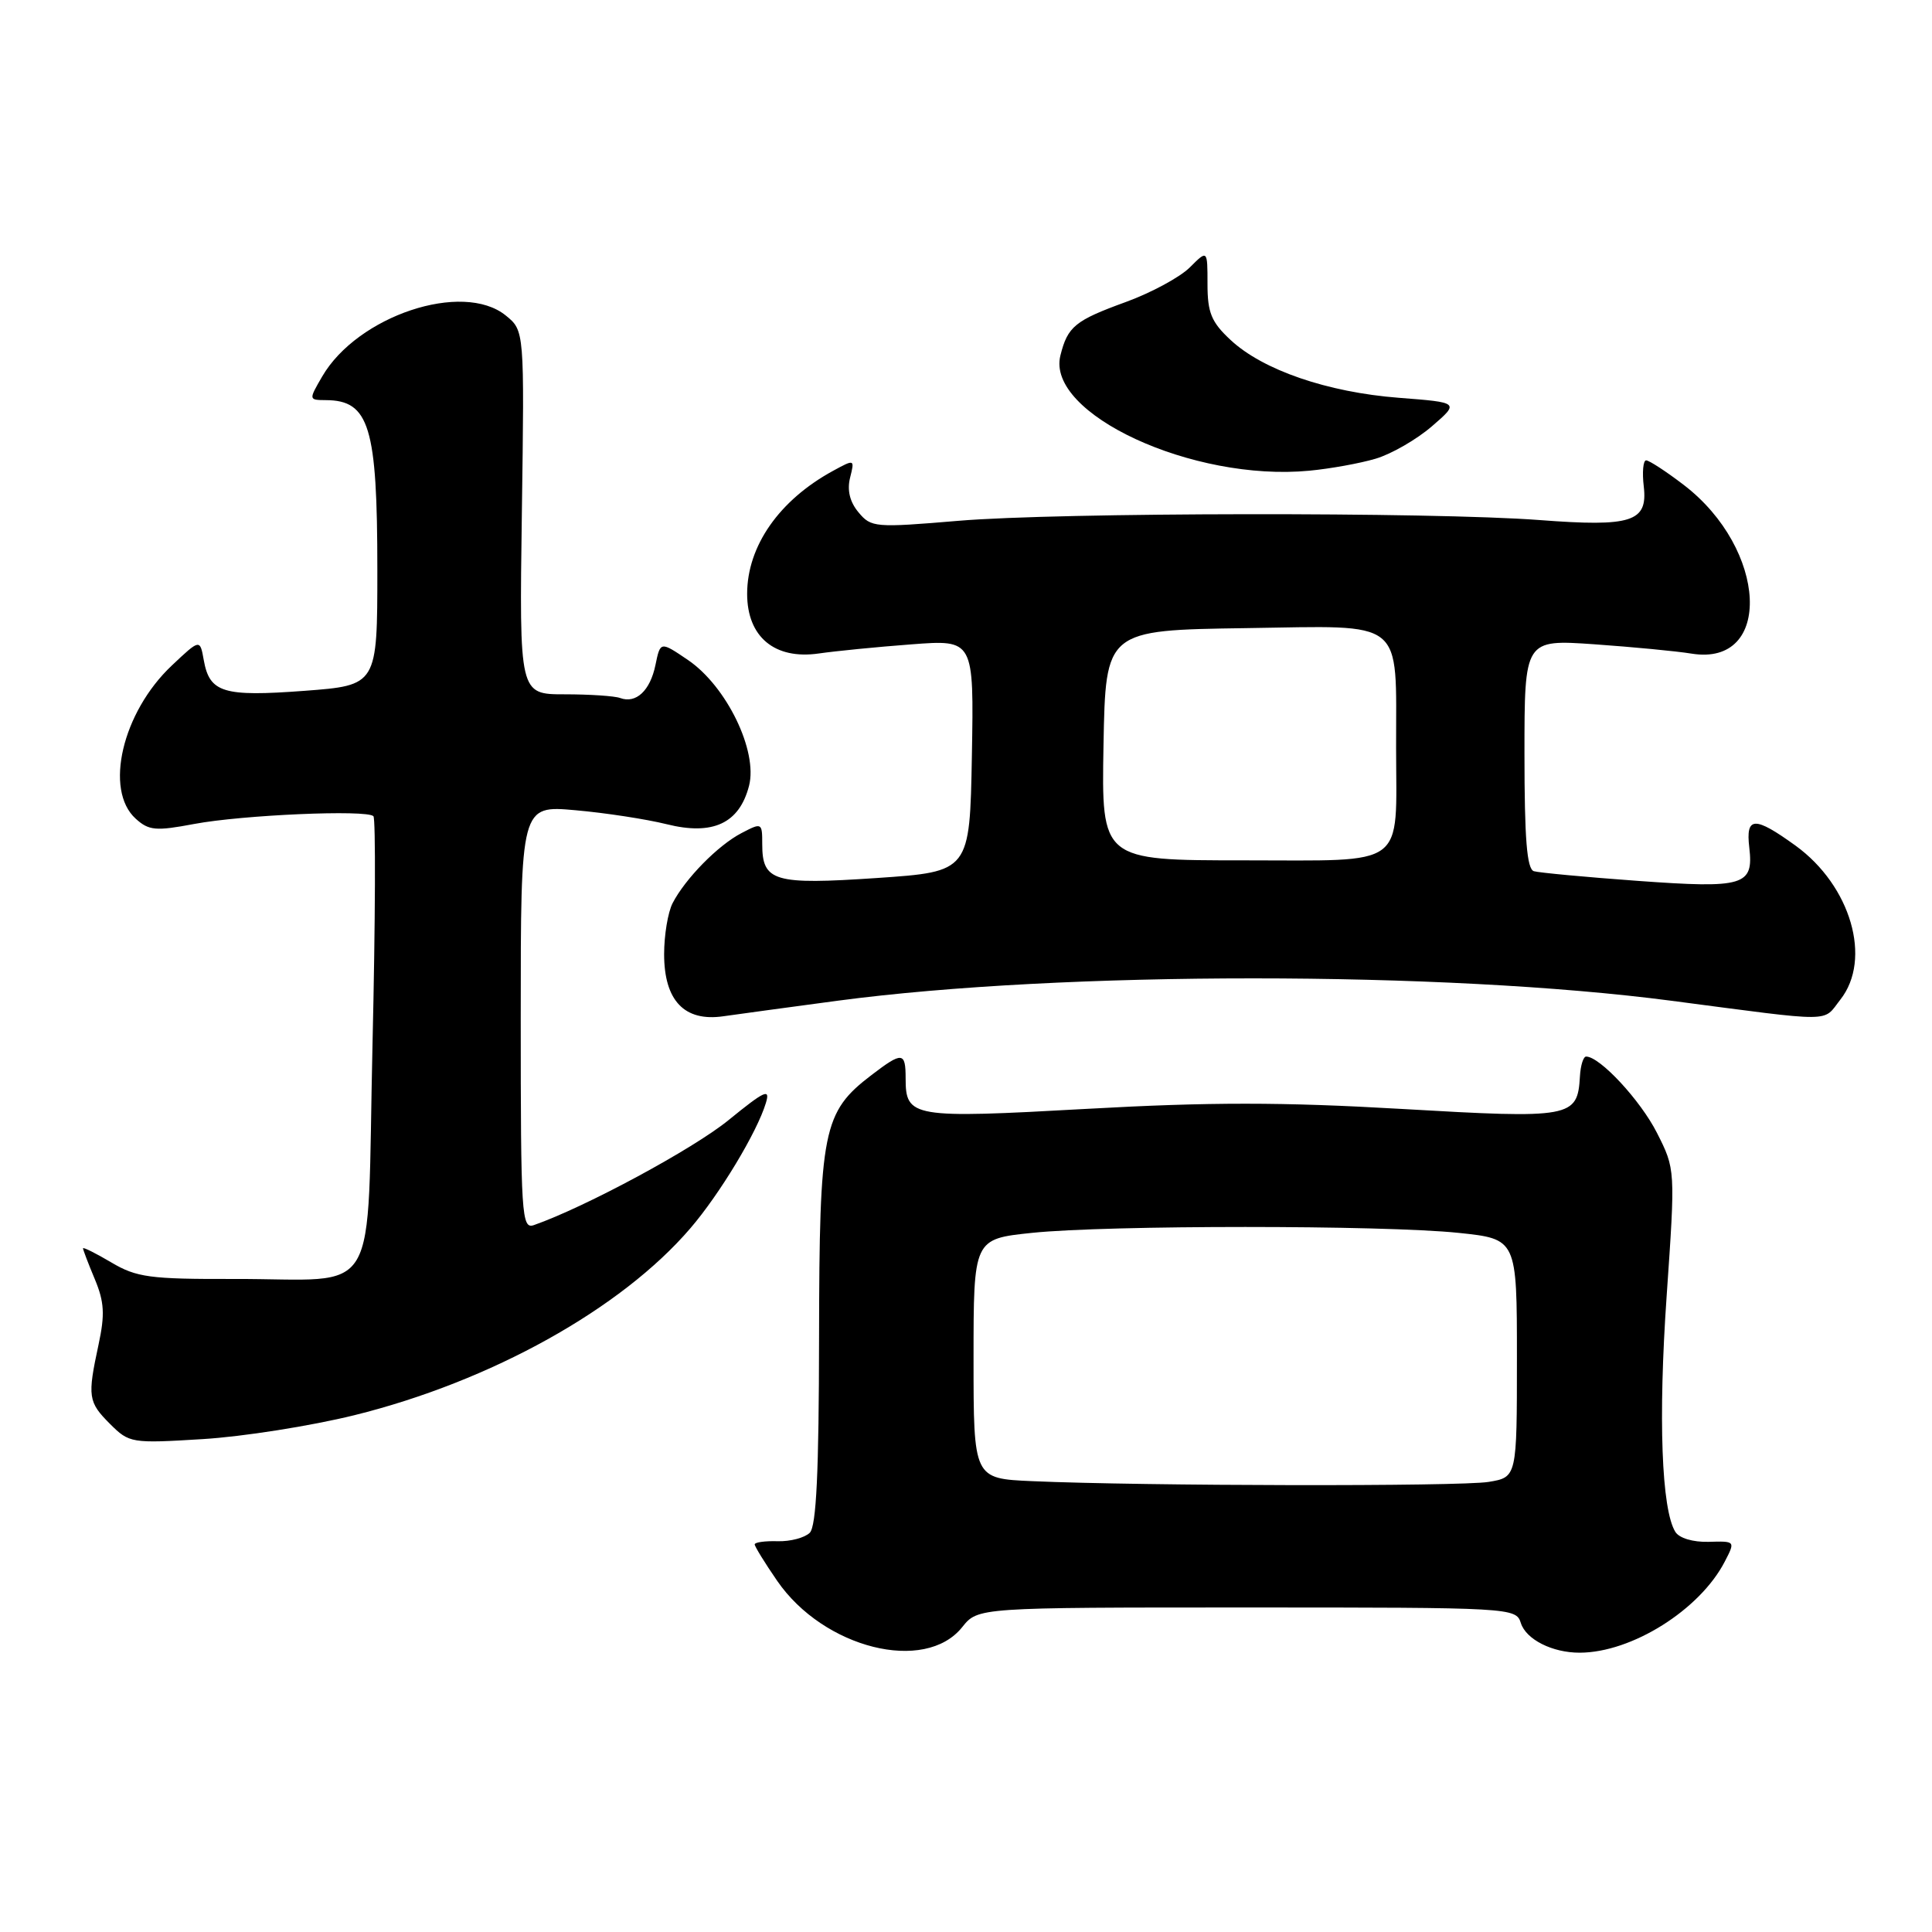 <?xml version="1.0" encoding="UTF-8" standalone="no"?>
<!DOCTYPE svg PUBLIC "-//W3C//DTD SVG 1.1//EN" "http://www.w3.org/Graphics/SVG/1.1/DTD/svg11.dtd" >
<svg xmlns="http://www.w3.org/2000/svg" xmlns:xlink="http://www.w3.org/1999/xlink" version="1.1" viewBox="0 0 256 256">
 <g >
 <path fill="currentColor"
d=" M 127.50 215.60 C 129.58 213.00 129.58 213.00 165.22 213.00 C 200.32 213.00 200.88 213.03 201.52 215.06 C 202.21 217.24 205.70 219.00 209.32 218.99 C 216.21 218.98 225.24 213.31 228.54 206.92 C 229.95 204.20 229.95 204.20 226.41 204.30 C 224.33 204.36 222.50 203.81 221.99 202.98 C 220.16 200.02 219.71 187.91 220.84 171.72 C 222.00 154.94 222.00 154.94 219.55 150.10 C 217.37 145.80 211.99 140.00 210.17 140.00 C 209.80 140.00 209.43 141.18 209.35 142.62 C 209.03 148.11 208.28 148.25 185.73 146.94 C 169.88 146.02 160.31 146.02 144.00 146.93 C 120.84 148.22 120.00 148.08 120.00 142.88 C 120.00 139.37 119.56 139.33 115.49 142.44 C 109.03 147.37 108.57 149.68 108.53 177.19 C 108.51 195.07 108.17 202.22 107.30 203.10 C 106.63 203.76 104.72 204.27 103.05 204.22 C 101.37 204.17 100.00 204.36 100.00 204.64 C 100.00 204.91 101.34 207.09 102.98 209.47 C 109.14 218.42 122.57 221.78 127.50 215.60 Z  M 46.96 187.52 C 65.05 183.04 82.33 173.43 91.48 162.75 C 95.37 158.22 100.32 150.01 101.48 146.16 C 102.09 144.17 101.35 144.50 96.55 148.41 C 91.86 152.24 77.55 159.95 70.75 162.33 C 69.11 162.90 69.00 161.16 69.00 134.83 C 69.00 106.71 69.00 106.71 76.25 107.36 C 80.24 107.71 85.67 108.55 88.33 109.21 C 94.45 110.74 97.96 109.11 99.25 104.13 C 100.44 99.52 96.28 90.94 91.17 87.46 C 87.50 84.97 87.50 84.97 86.85 88.12 C 86.15 91.52 84.28 93.27 82.17 92.49 C 81.44 92.22 78.13 92.00 74.82 92.00 C 68.81 92.00 68.81 92.00 69.15 67.91 C 69.49 43.81 69.49 43.81 67.01 41.80 C 61.32 37.20 47.38 41.83 42.69 49.89 C 40.89 52.99 40.89 53.00 43.19 53.02 C 48.94 53.05 50.00 56.55 50.00 75.47 C 50.00 90.81 50.00 90.81 40.32 91.54 C 29.58 92.34 27.77 91.79 27.00 87.47 C 26.50 84.66 26.50 84.66 22.76 88.19 C 16.20 94.38 13.78 104.68 17.98 108.48 C 19.72 110.06 20.64 110.14 25.73 109.18 C 32.10 107.98 48.60 107.26 49.48 108.15 C 49.79 108.46 49.74 122.06 49.36 138.38 C 48.56 173.07 50.72 169.42 31.00 169.47 C 19.86 169.50 18.09 169.26 14.75 167.28 C 12.69 166.06 11.00 165.22 11.00 165.41 C 11.00 165.60 11.70 167.44 12.56 169.49 C 13.82 172.51 13.92 174.16 13.06 178.16 C 11.57 185.08 11.67 185.77 14.59 188.69 C 17.13 191.22 17.42 191.27 26.84 190.69 C 32.16 190.37 41.21 188.94 46.96 187.52 Z  M 111.00 132.60 C 140.70 128.65 191.32 128.65 221.50 132.61 C 243.43 135.48 241.46 135.50 243.86 132.45 C 248.08 127.09 245.25 117.37 237.93 112.06 C 232.47 108.11 231.30 108.16 231.79 112.31 C 232.38 117.36 231.11 117.74 217.00 116.72 C 210.12 116.22 203.94 115.64 203.25 115.44 C 202.32 115.16 202.00 111.16 202.00 99.90 C 202.00 84.73 202.00 84.73 211.25 85.37 C 216.34 85.73 222.14 86.28 224.15 86.61 C 234.96 88.35 234.22 72.76 223.10 64.25 C 220.76 62.46 218.52 61.00 218.12 61.00 C 217.73 61.00 217.58 62.57 217.81 64.48 C 218.35 69.15 216.20 69.84 204.00 68.91 C 189.81 67.83 140.14 67.89 127.00 69.01 C 115.94 69.94 115.43 69.90 113.76 67.89 C 112.60 66.51 112.23 64.95 112.64 63.30 C 113.26 60.83 113.24 60.83 110.38 62.39 C 103.25 66.28 99.01 72.35 99.00 78.68 C 99.00 84.39 102.64 87.43 108.49 86.59 C 110.70 86.27 116.22 85.72 120.78 85.38 C 129.05 84.75 129.05 84.75 128.78 100.12 C 128.50 115.50 128.50 115.50 116.21 116.34 C 102.55 117.26 101.00 116.81 101.00 111.85 C 101.00 109.00 100.95 108.98 98.25 110.39 C 95.13 112.01 90.79 116.44 89.12 119.68 C 88.50 120.89 88.00 123.92 88.00 126.43 C 88.00 132.59 90.69 135.41 95.85 134.66 C 97.86 134.37 104.67 133.45 111.00 132.60 Z  M 182.28 60.78 C 184.35 60.17 187.70 58.24 189.72 56.50 C 193.39 53.33 193.39 53.33 185.35 52.71 C 175.90 51.98 167.31 49.03 163.05 45.04 C 160.51 42.68 160.00 41.43 160.00 37.64 C 160.00 33.09 160.00 33.09 157.66 35.43 C 156.37 36.72 152.55 38.79 149.17 40.02 C 142.44 42.47 141.47 43.26 140.51 47.10 C 138.57 54.82 158.05 63.85 173.50 62.37 C 176.25 62.11 180.20 61.40 182.28 60.78 Z  M 136.75 196.26 C 129.00 195.92 129.00 195.92 129.00 180.04 C 129.00 164.17 129.00 164.17 136.75 163.36 C 146.76 162.32 183.24 162.32 193.25 163.36 C 201.00 164.17 201.00 164.17 201.00 179.95 C 201.00 195.74 201.00 195.74 197.25 196.36 C 193.51 196.98 151.49 196.91 136.75 196.26 Z  M 146.22 98.75 C 146.50 83.50 146.50 83.50 165.12 83.23 C 186.40 82.92 184.97 81.77 184.99 99.12 C 185.01 115.20 186.63 114.00 164.85 114.00 C 145.95 114.00 145.95 114.00 146.22 98.75 Z "/>
</g>
</svg>
